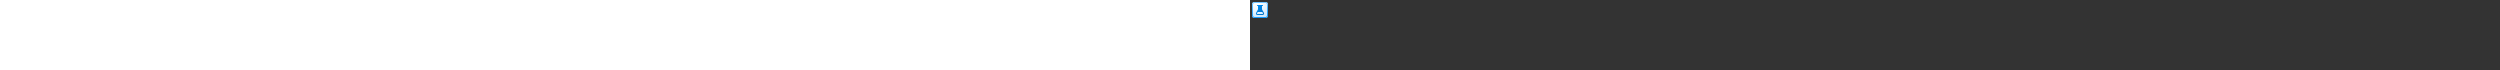 <?xml version="1.0" encoding="utf-8"?><svg xmlns="http://www.w3.org/2000/svg" width="100%" height="70" fill="currentColor" preserveAspectRatio="xMidYMid meet"><rect width="100%" height="100%" fill="#333333" stroke="none"/><path fill="url(#icon-48200f752a634f9e__icon-4a371b8dceb8971e__a)" d="M2 4.5A2.5 2.5 0 0 1 4.5 2h11A2.5 2.5 0 0 1 18 4.5v11a2.5 2.5 0 0 1-2.5 2.5h-11A2.5 2.5 0 0 1 2 15.5v-11Z" /><path fill="url(#icon-904af132310cb553__icon-5b5bdb278028f4b2__b)" fill-opacity=".2" d="M2 4.5A2.5 2.5 0 0 1 4.5 2h11A2.5 2.5 0 0 1 18 4.5v11a2.5 2.5 0 0 1-2.5 2.5h-11A2.5 2.5 0 0 1 2 15.5v-11Z" /><path fill="url(#icon-7d0473494f06b90d__icon-009dcb76485ace56__c)" fill-rule="evenodd" d="M15.5 3h-11A1.5 1.5 0 0 0 3 4.5v11A1.5 1.5 0 0 0 4.5 17h11a1.5 1.5 0 0 0 1.5-1.5v-11A1.5 1.5 0 0 0 15.5 3Zm-11-1A2.5 2.5 0 0 0 2 4.5v11A2.5 2.5 0 0 0 4.5 18h11a2.5 2.5 0 0 0 2.5-2.5v-11A2.5 2.5 0 0 0 15.5 2h-11Z" clip-rule="evenodd" /><path fill="url(#icon-025f8b74d54934ae__icon-cc90e1dde75ff7a0__d)" fill-rule="evenodd" d="M12 6v2.986c0 .253.064.502.186.723l1.687 3.068A1.5 1.5 0 0 1 12.56 15H7.442a1.5 1.5 0 0 1-1.315-2.223L7.815 9.71A1.5 1.5 0 0 0 8 8.986V6h-.5a.5.5 0 0 1 0-1h5a.5.5 0 0 1 0 1H12Zm-4.304 6h4.609l.692 1.259a.5.5 0 0 1-.438.741H7.442a.5.5 0 0 1-.439-.741L7.696 12Z" clip-rule="evenodd" /><defs><linearGradient id="icon-48200f752a634f9e__icon-4a371b8dceb8971e__a" x1="6.444" x2="8.468" y1="2" y2="18.192" gradientUnits="userSpaceOnUse"><stop stop-color="#FFFFFF" /><stop offset="1" stop-color="#D7EEFF" /></linearGradient><linearGradient id="icon-7d0473494f06b90d__icon-009dcb76485ace56__c" x1="7.167" x2="9.321" y1="2" y2="18.157" gradientUnits="userSpaceOnUse"><stop stop-color="#77C5FF" /><stop offset="1" stop-color="#119AFF" /></linearGradient><linearGradient id="icon-025f8b74d54934ae__icon-cc90e1dde75ff7a0__d" x1="5.939" x2="15.727" y1="5" y2="12.949" gradientUnits="userSpaceOnUse"><stop stop-color="#0091FC" /><stop offset="1" stop-color="#0070C4" /></linearGradient><radialGradient id="icon-904af132310cb553__icon-5b5bdb278028f4b2__b" cx="0" cy="0" r="1" gradientTransform="rotate(56.31 -2.206 9.727) scale(15.223 13.174)" gradientUnits="userSpaceOnUse"><stop offset=".177" stop-color="#FFFFFF" /><stop offset="1" stop-color="#71C2FF" /></radialGradient></defs></svg>